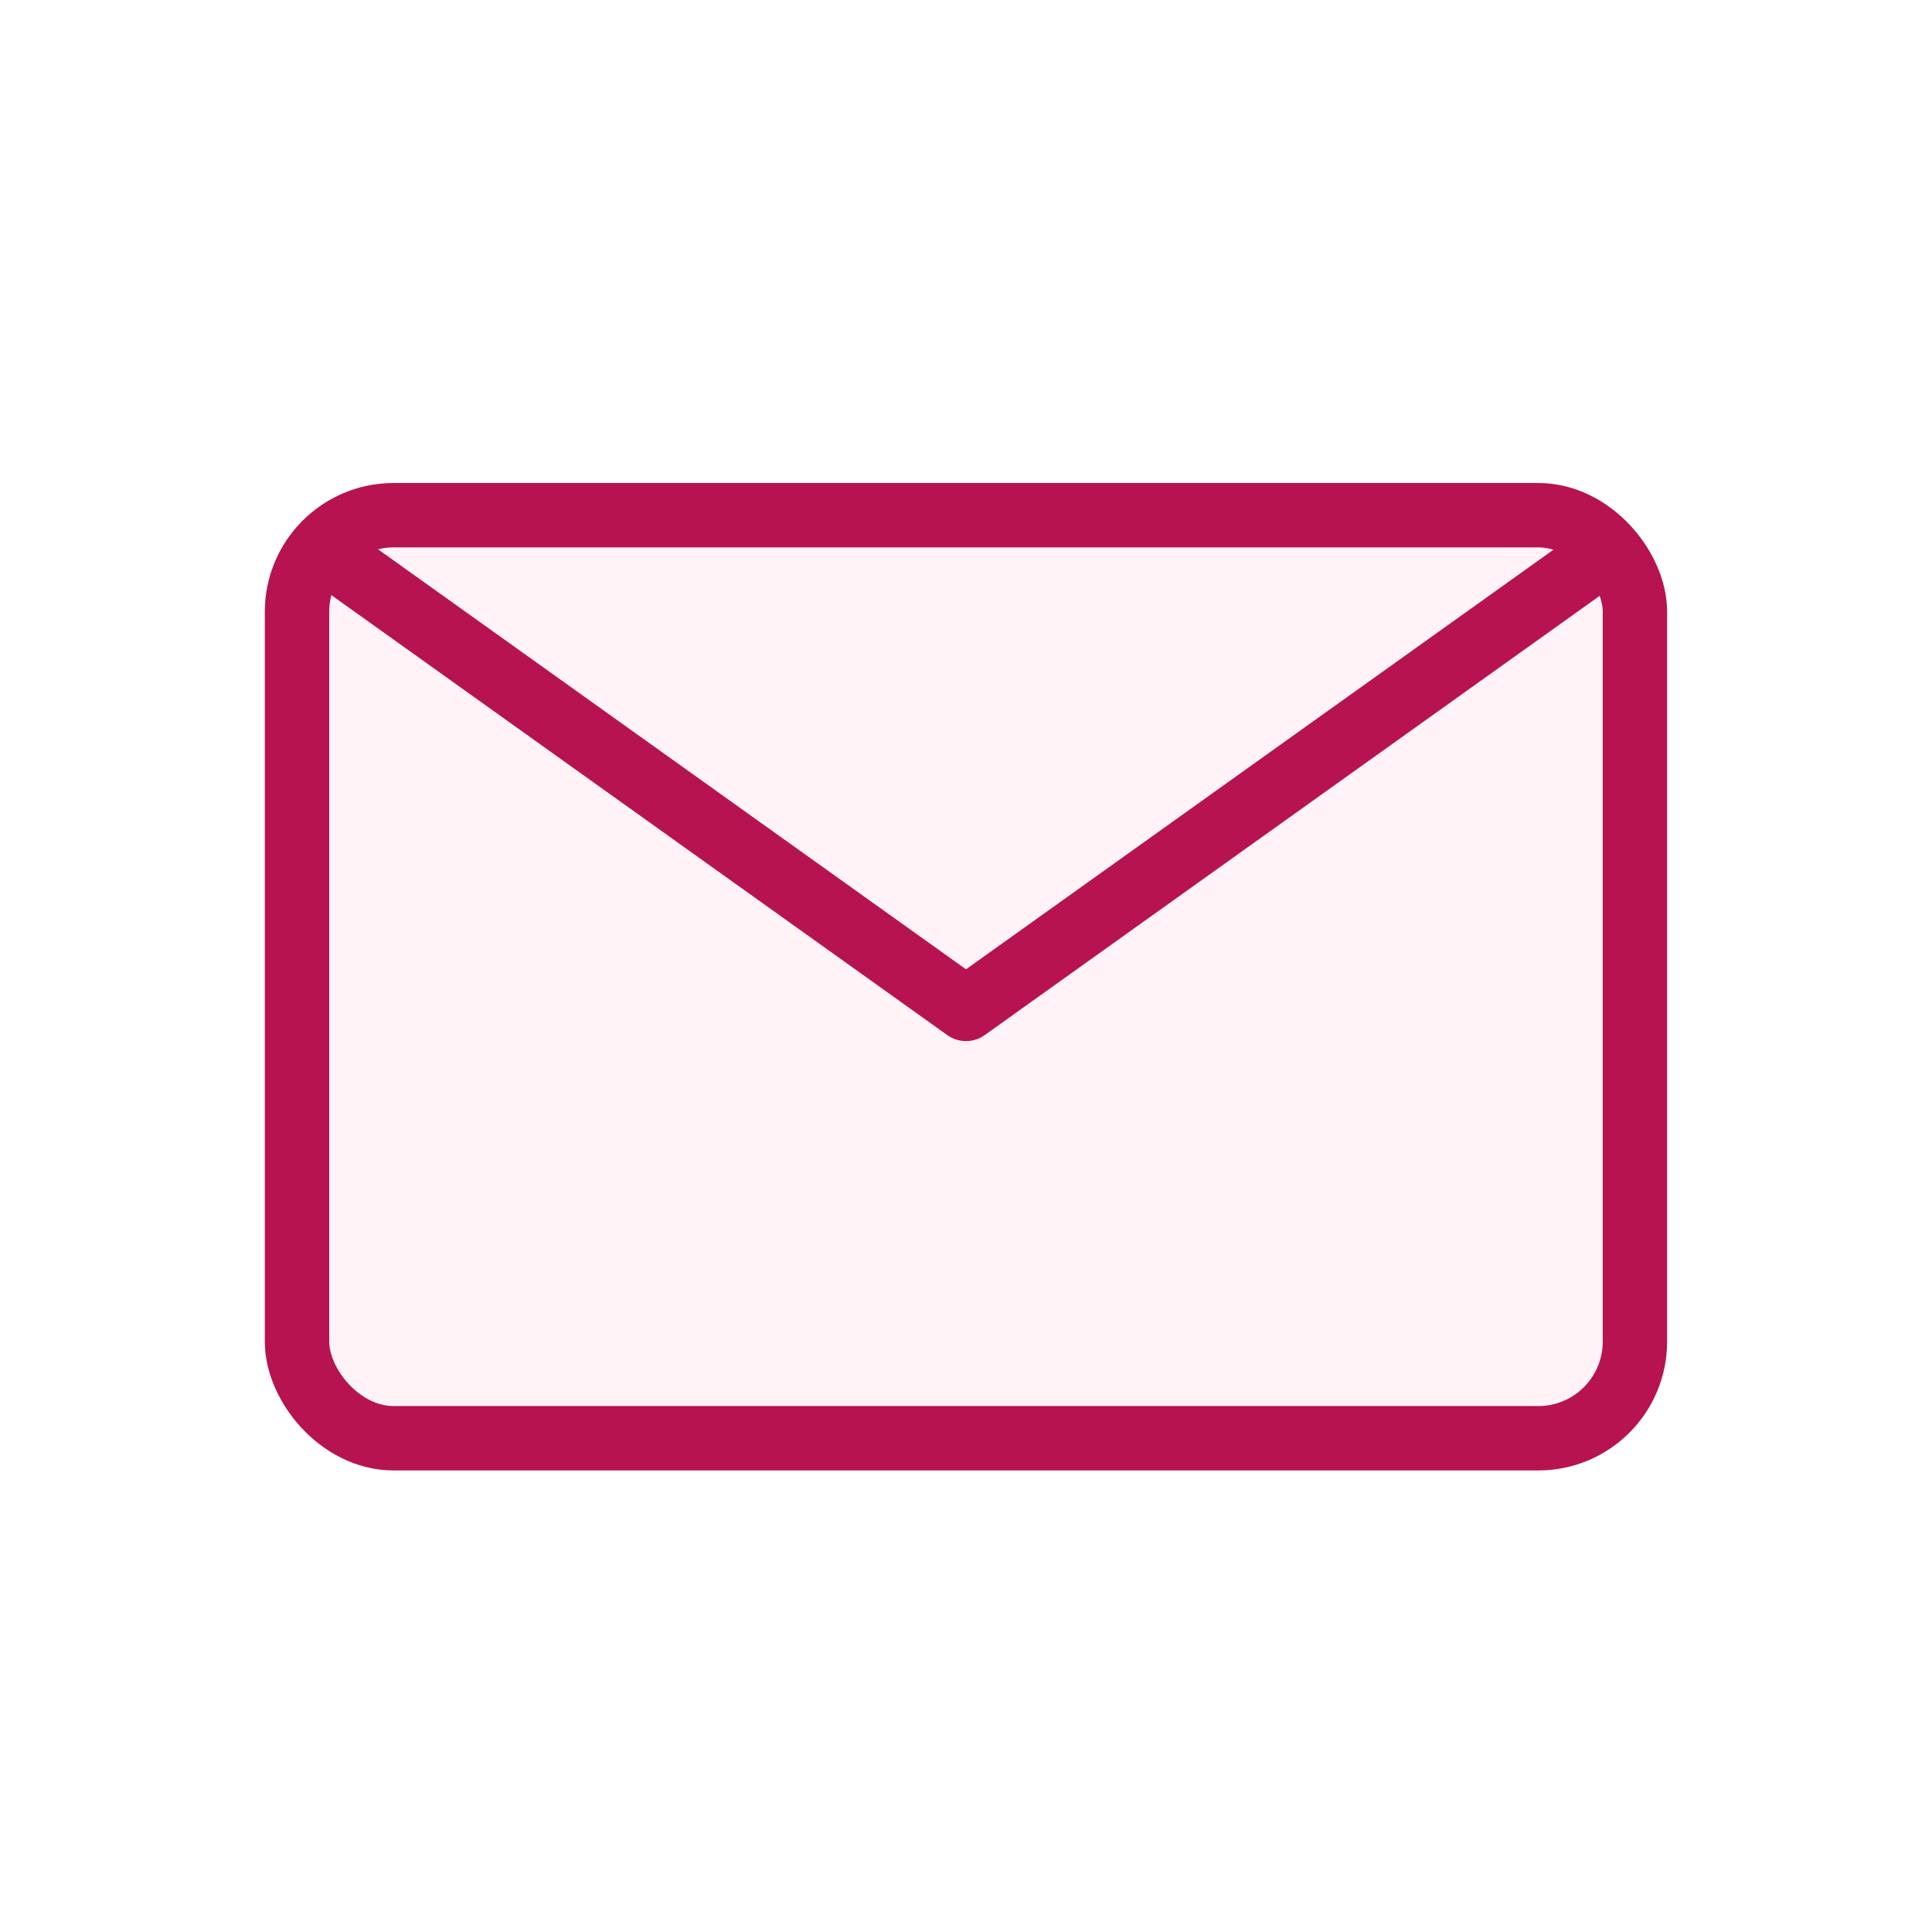 <svg xmlns="http://www.w3.org/2000/svg" width="30" height="30" viewBox="0 0 30 30" fill="none">
<rect x="4.612" y="8" width="20.775" height="14.333" rx="1.5" fill="#FF9BBF" fill-opacity="0.12" stroke="#B71351"/>
<path d="M5.474 8.861L15 15.666L24.527 8.861" stroke="#B71351" stroke-linecap="round" stroke-linejoin="round"/>
</svg>